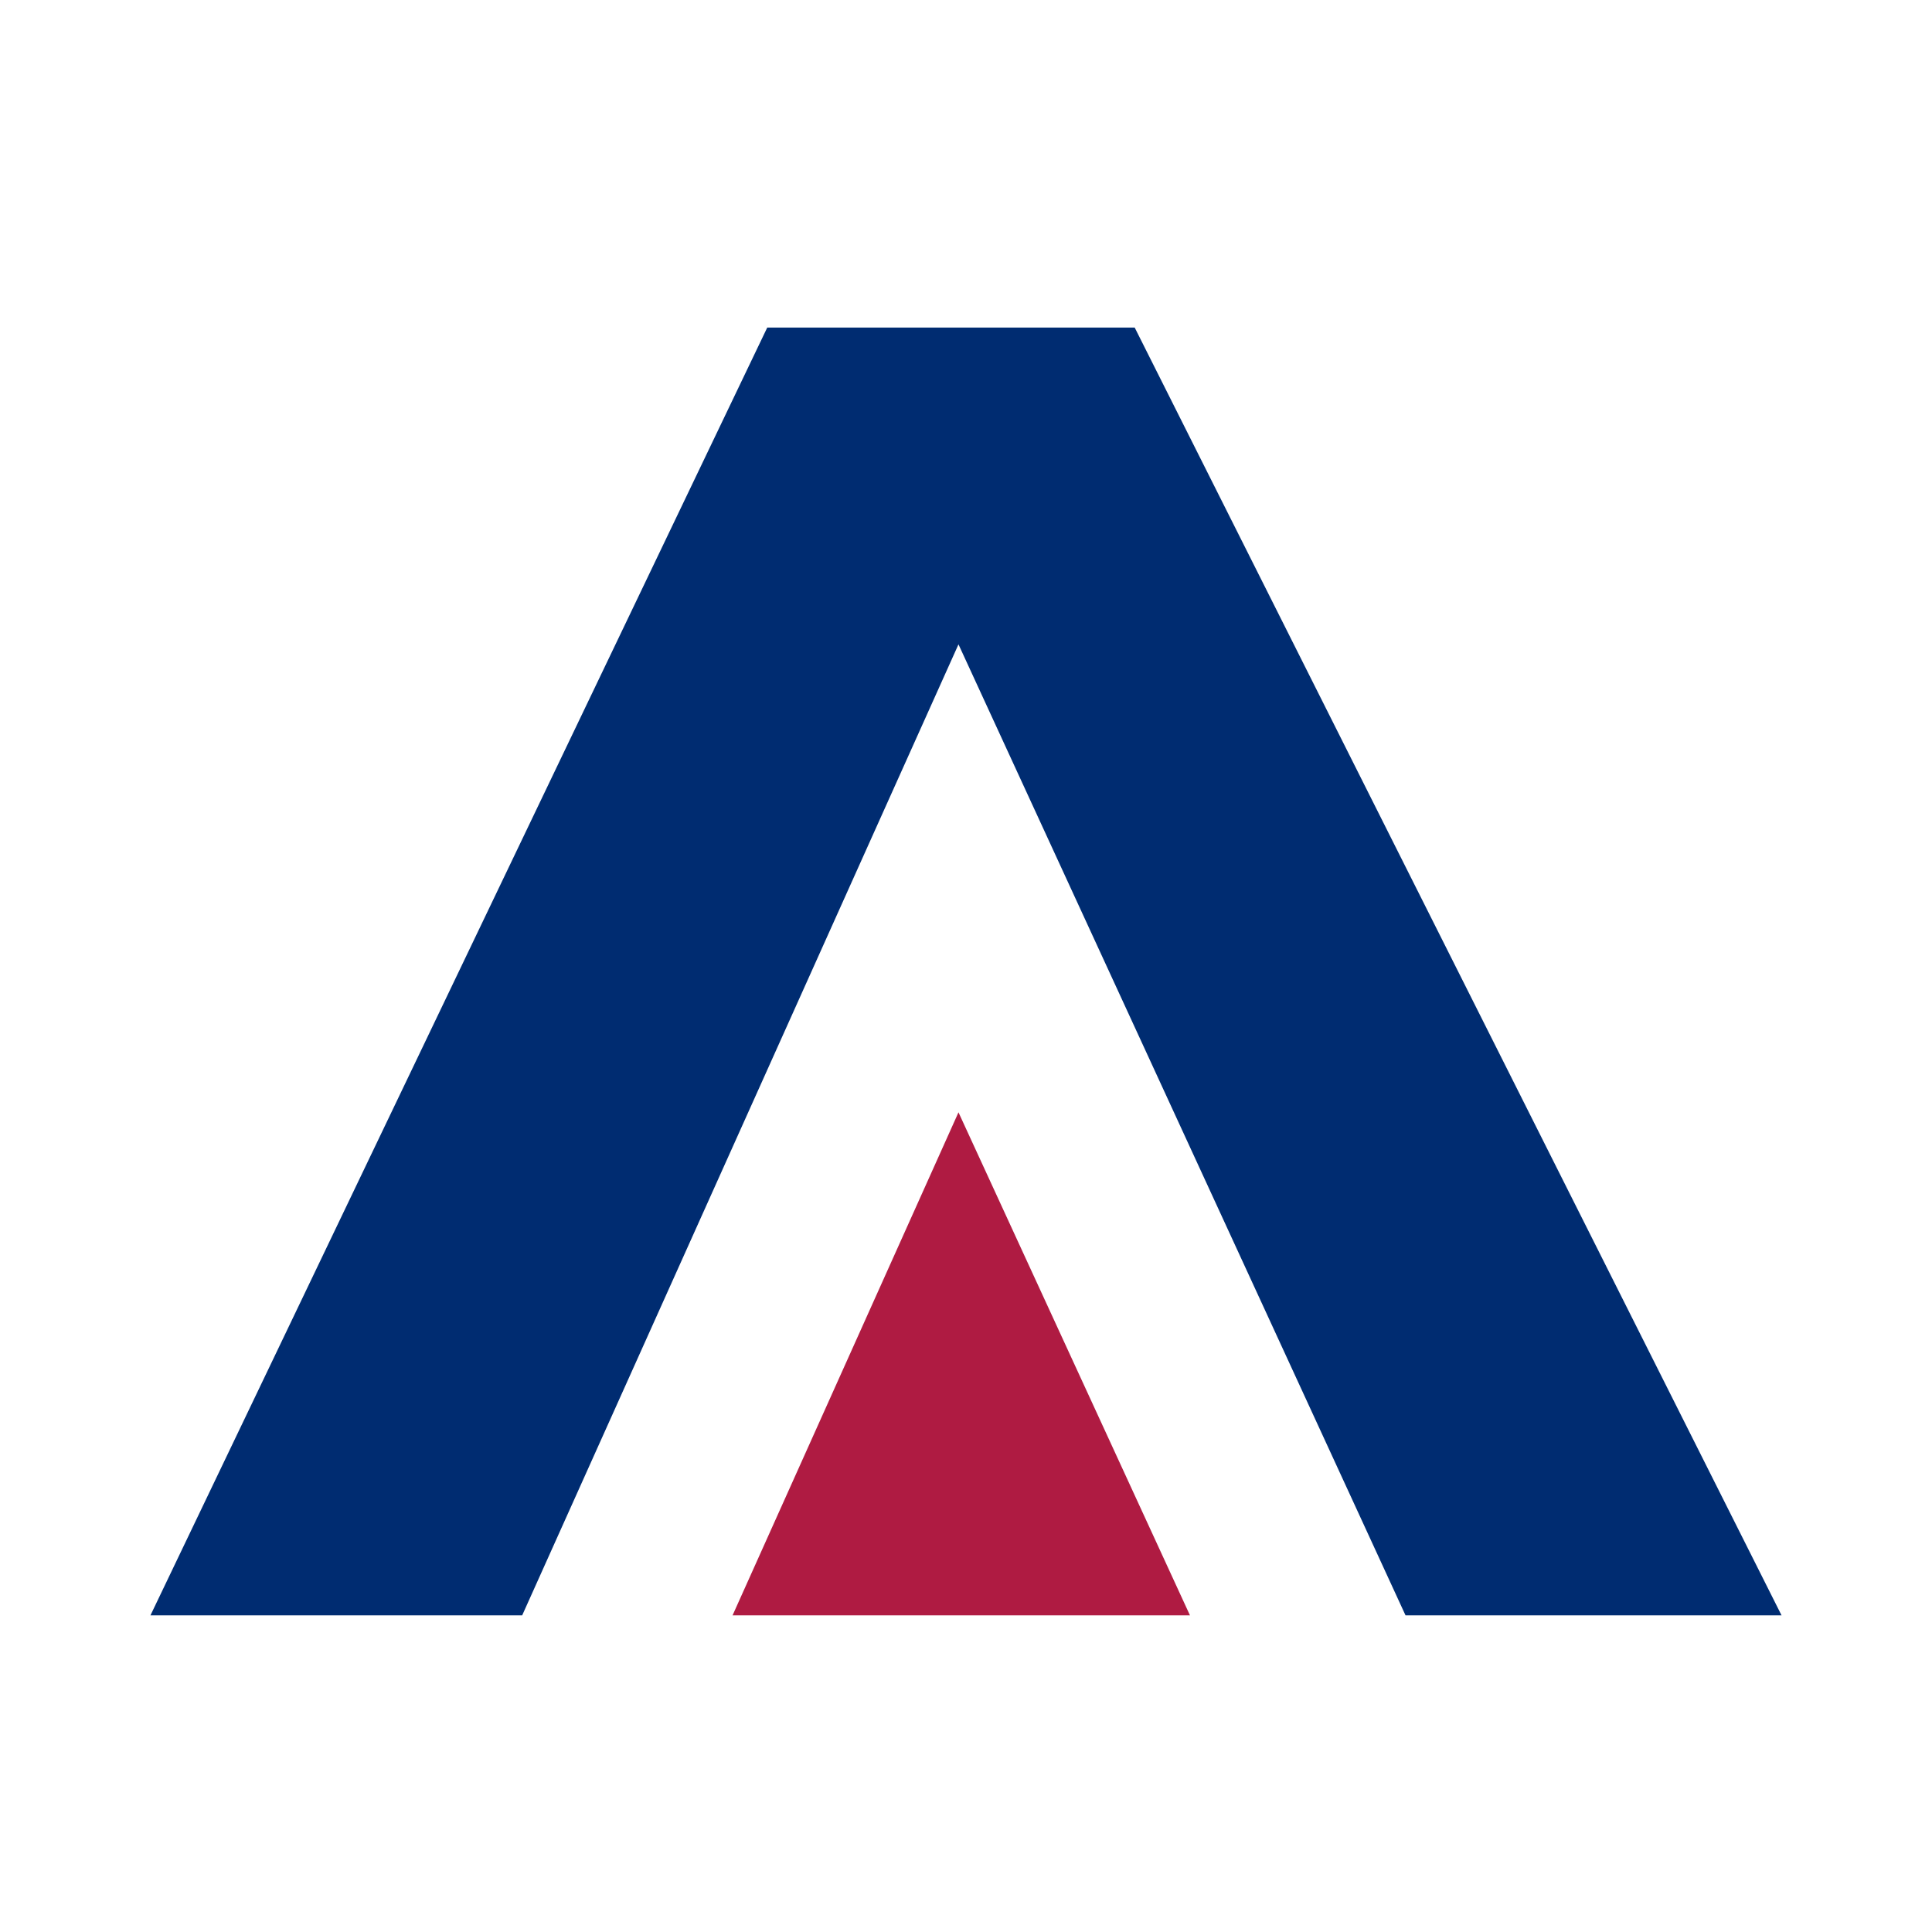 <?xml version="1.0" encoding="UTF-8"?><svg id="_图层_1" xmlns="http://www.w3.org/2000/svg" viewBox="0 0 108 108"><defs><style>.cls-1{fill:#af1b42;}.cls-2{fill:#002c71;}</style></defs><polygon class="cls-2" points="63.43 18.31 42.89 18.31 8.41 90.3 29.19 90.3 53.58 36.02 78.57 90.3 99.59 90.3 63.43 18.31"/><polygon class="cls-1" points="66.52 90.3 53.58 62.18 40.95 90.3 66.52 90.3"/></svg>